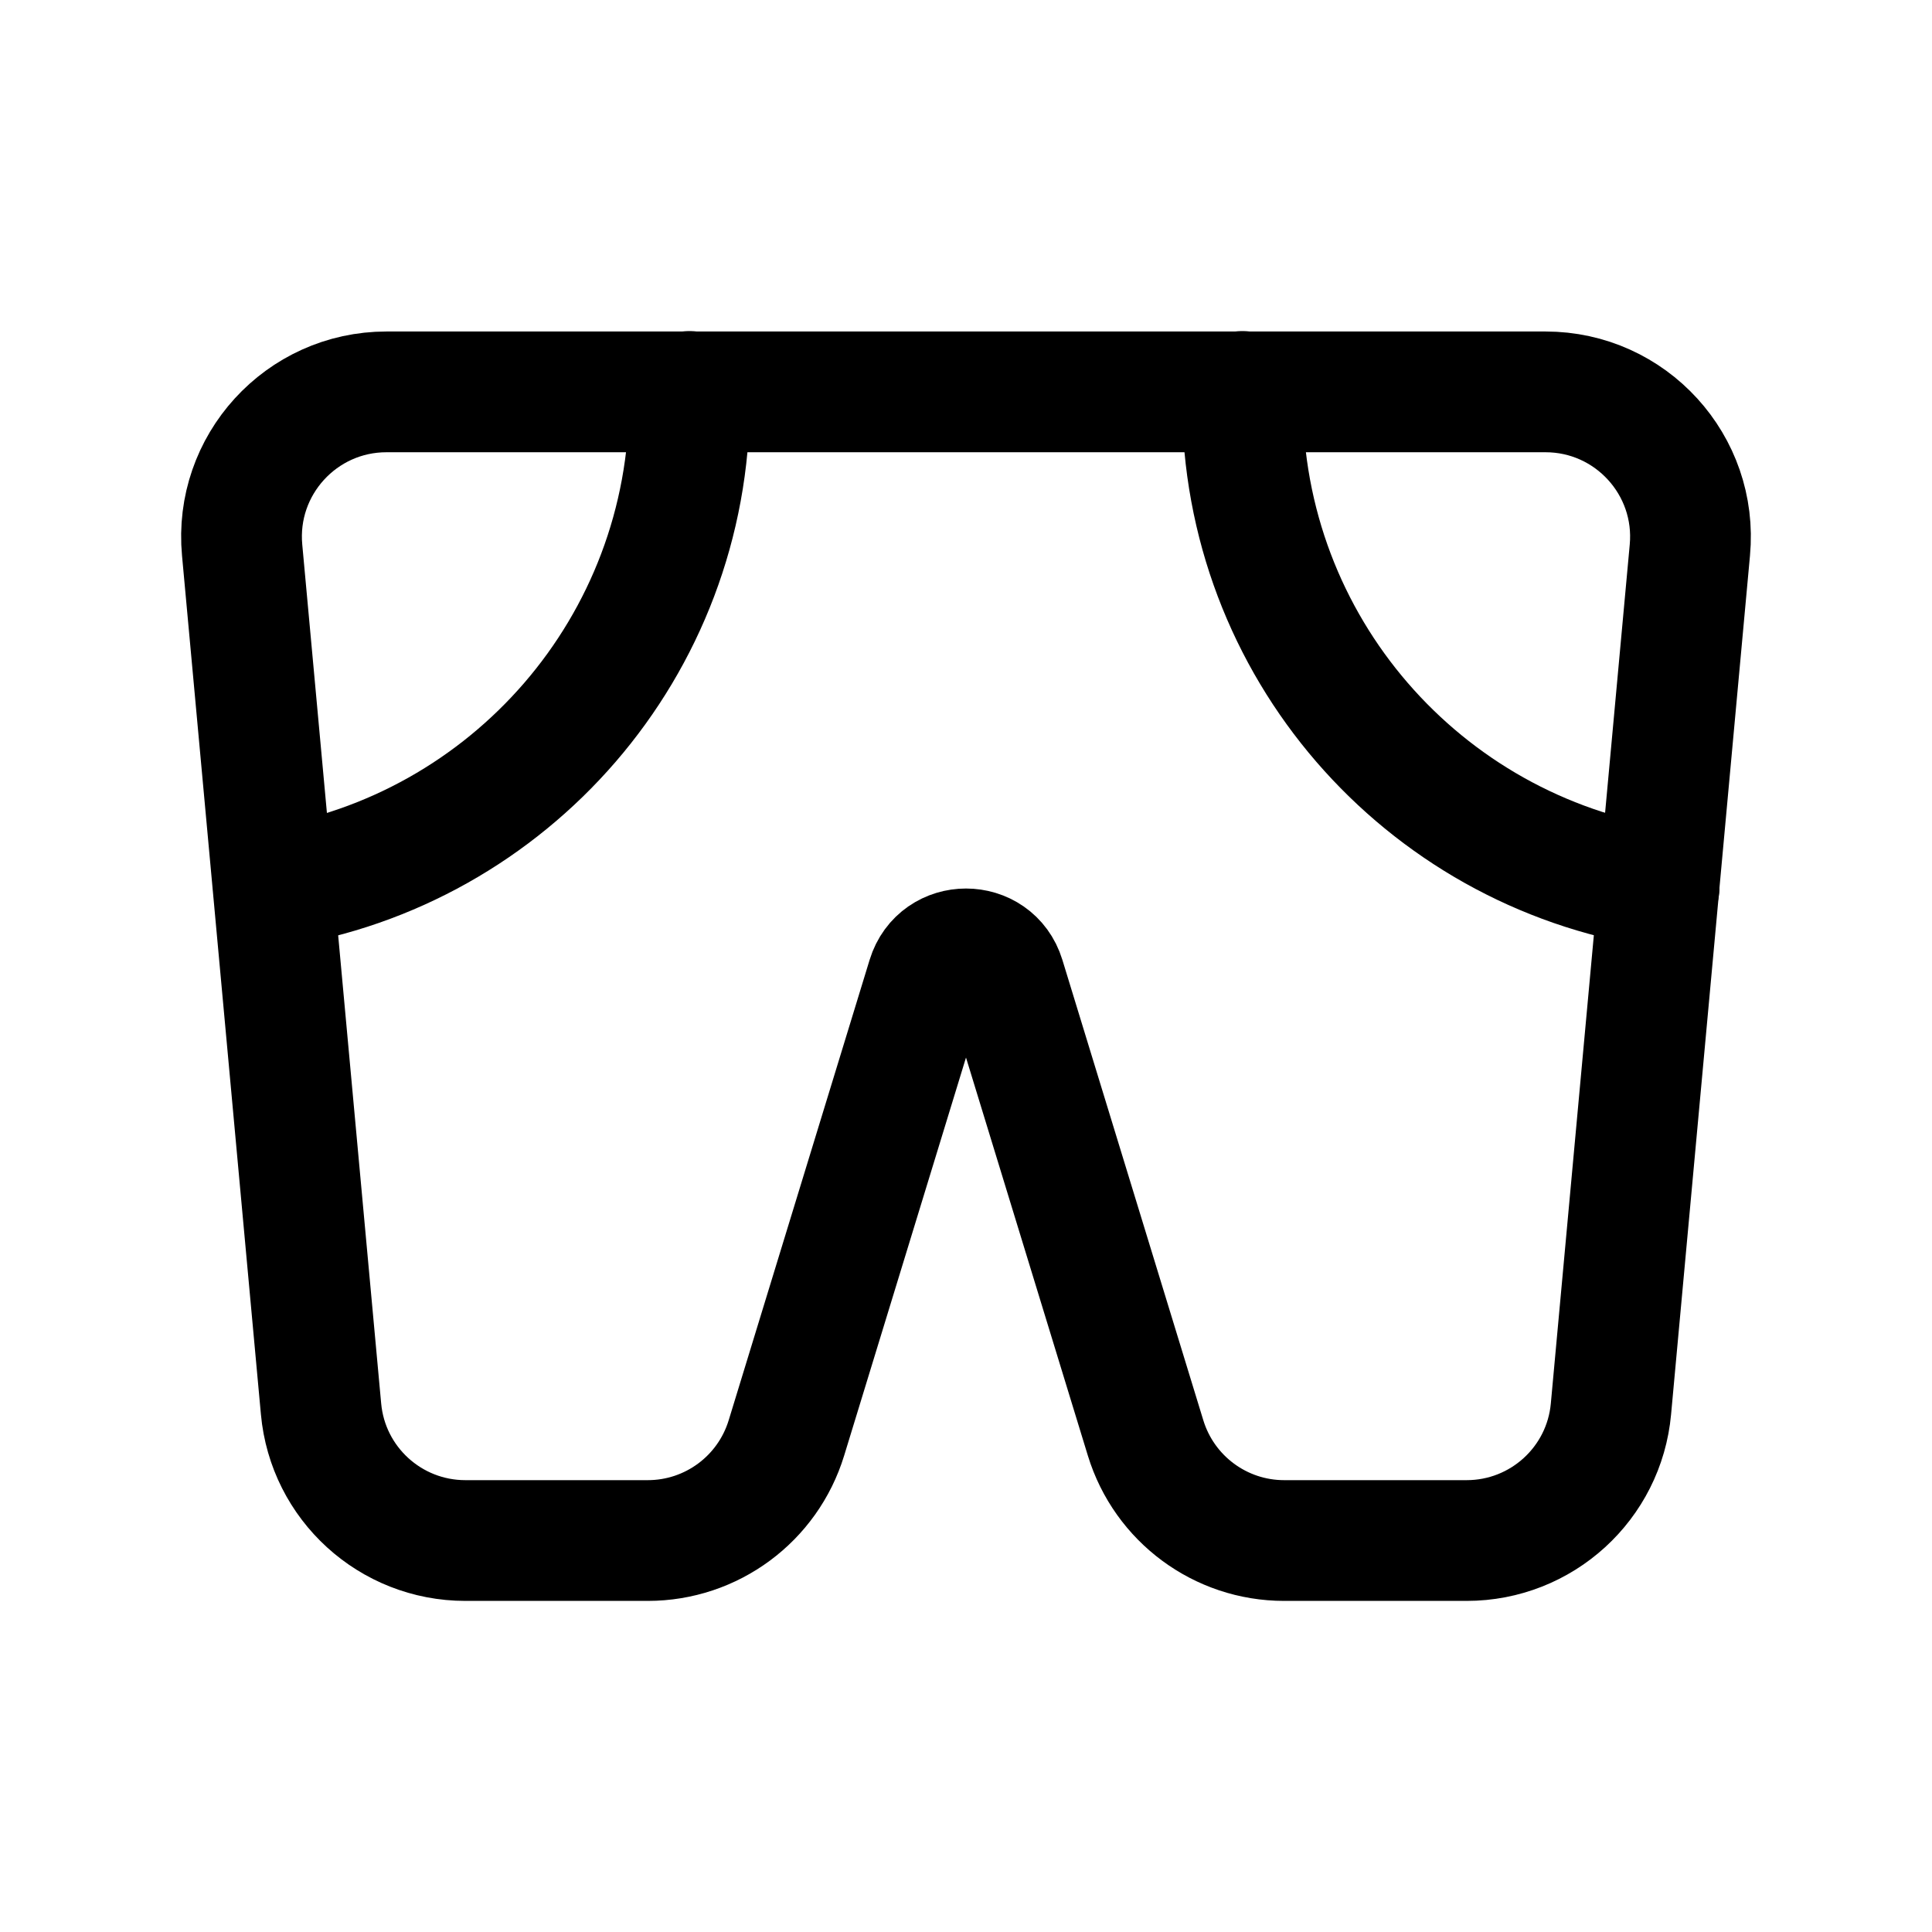 <svg width="24" height="24" viewBox="0 0 24 24" fill="none" xmlns="http://www.w3.org/2000/svg">
<path d="M4.801 4.868C3.741 4.868 2.91 5.779 3.008 6.834L3.988 17.501C4.072 18.428 4.85 19.137 5.781 19.137H8.047C8.839 19.137 9.537 18.62 9.769 17.863L11.52 12.143C11.665 11.669 12.335 11.669 12.48 12.143L14.231 17.863C14.463 18.62 15.161 19.137 15.952 19.137H18.219C19.15 19.137 19.928 18.428 20.012 17.501L20.992 6.834C21.09 5.779 20.259 4.868 19.199 4.868H4.801Z" stroke="black" stroke-width="1.5" stroke-linecap="round" stroke-linejoin="round"/>
<path d="M8.565 4.863V4.97C8.565 8.035 6.327 10.564 3.398 11.022" stroke="black" stroke-width="1.5" stroke-linecap="round" stroke-linejoin="round"/>
<path d="M15.434 4.863V4.97C15.434 8.035 17.671 10.564 20.61 11.022" stroke="black" stroke-width="1.5" stroke-linecap="round" stroke-linejoin="round"/>
</svg>